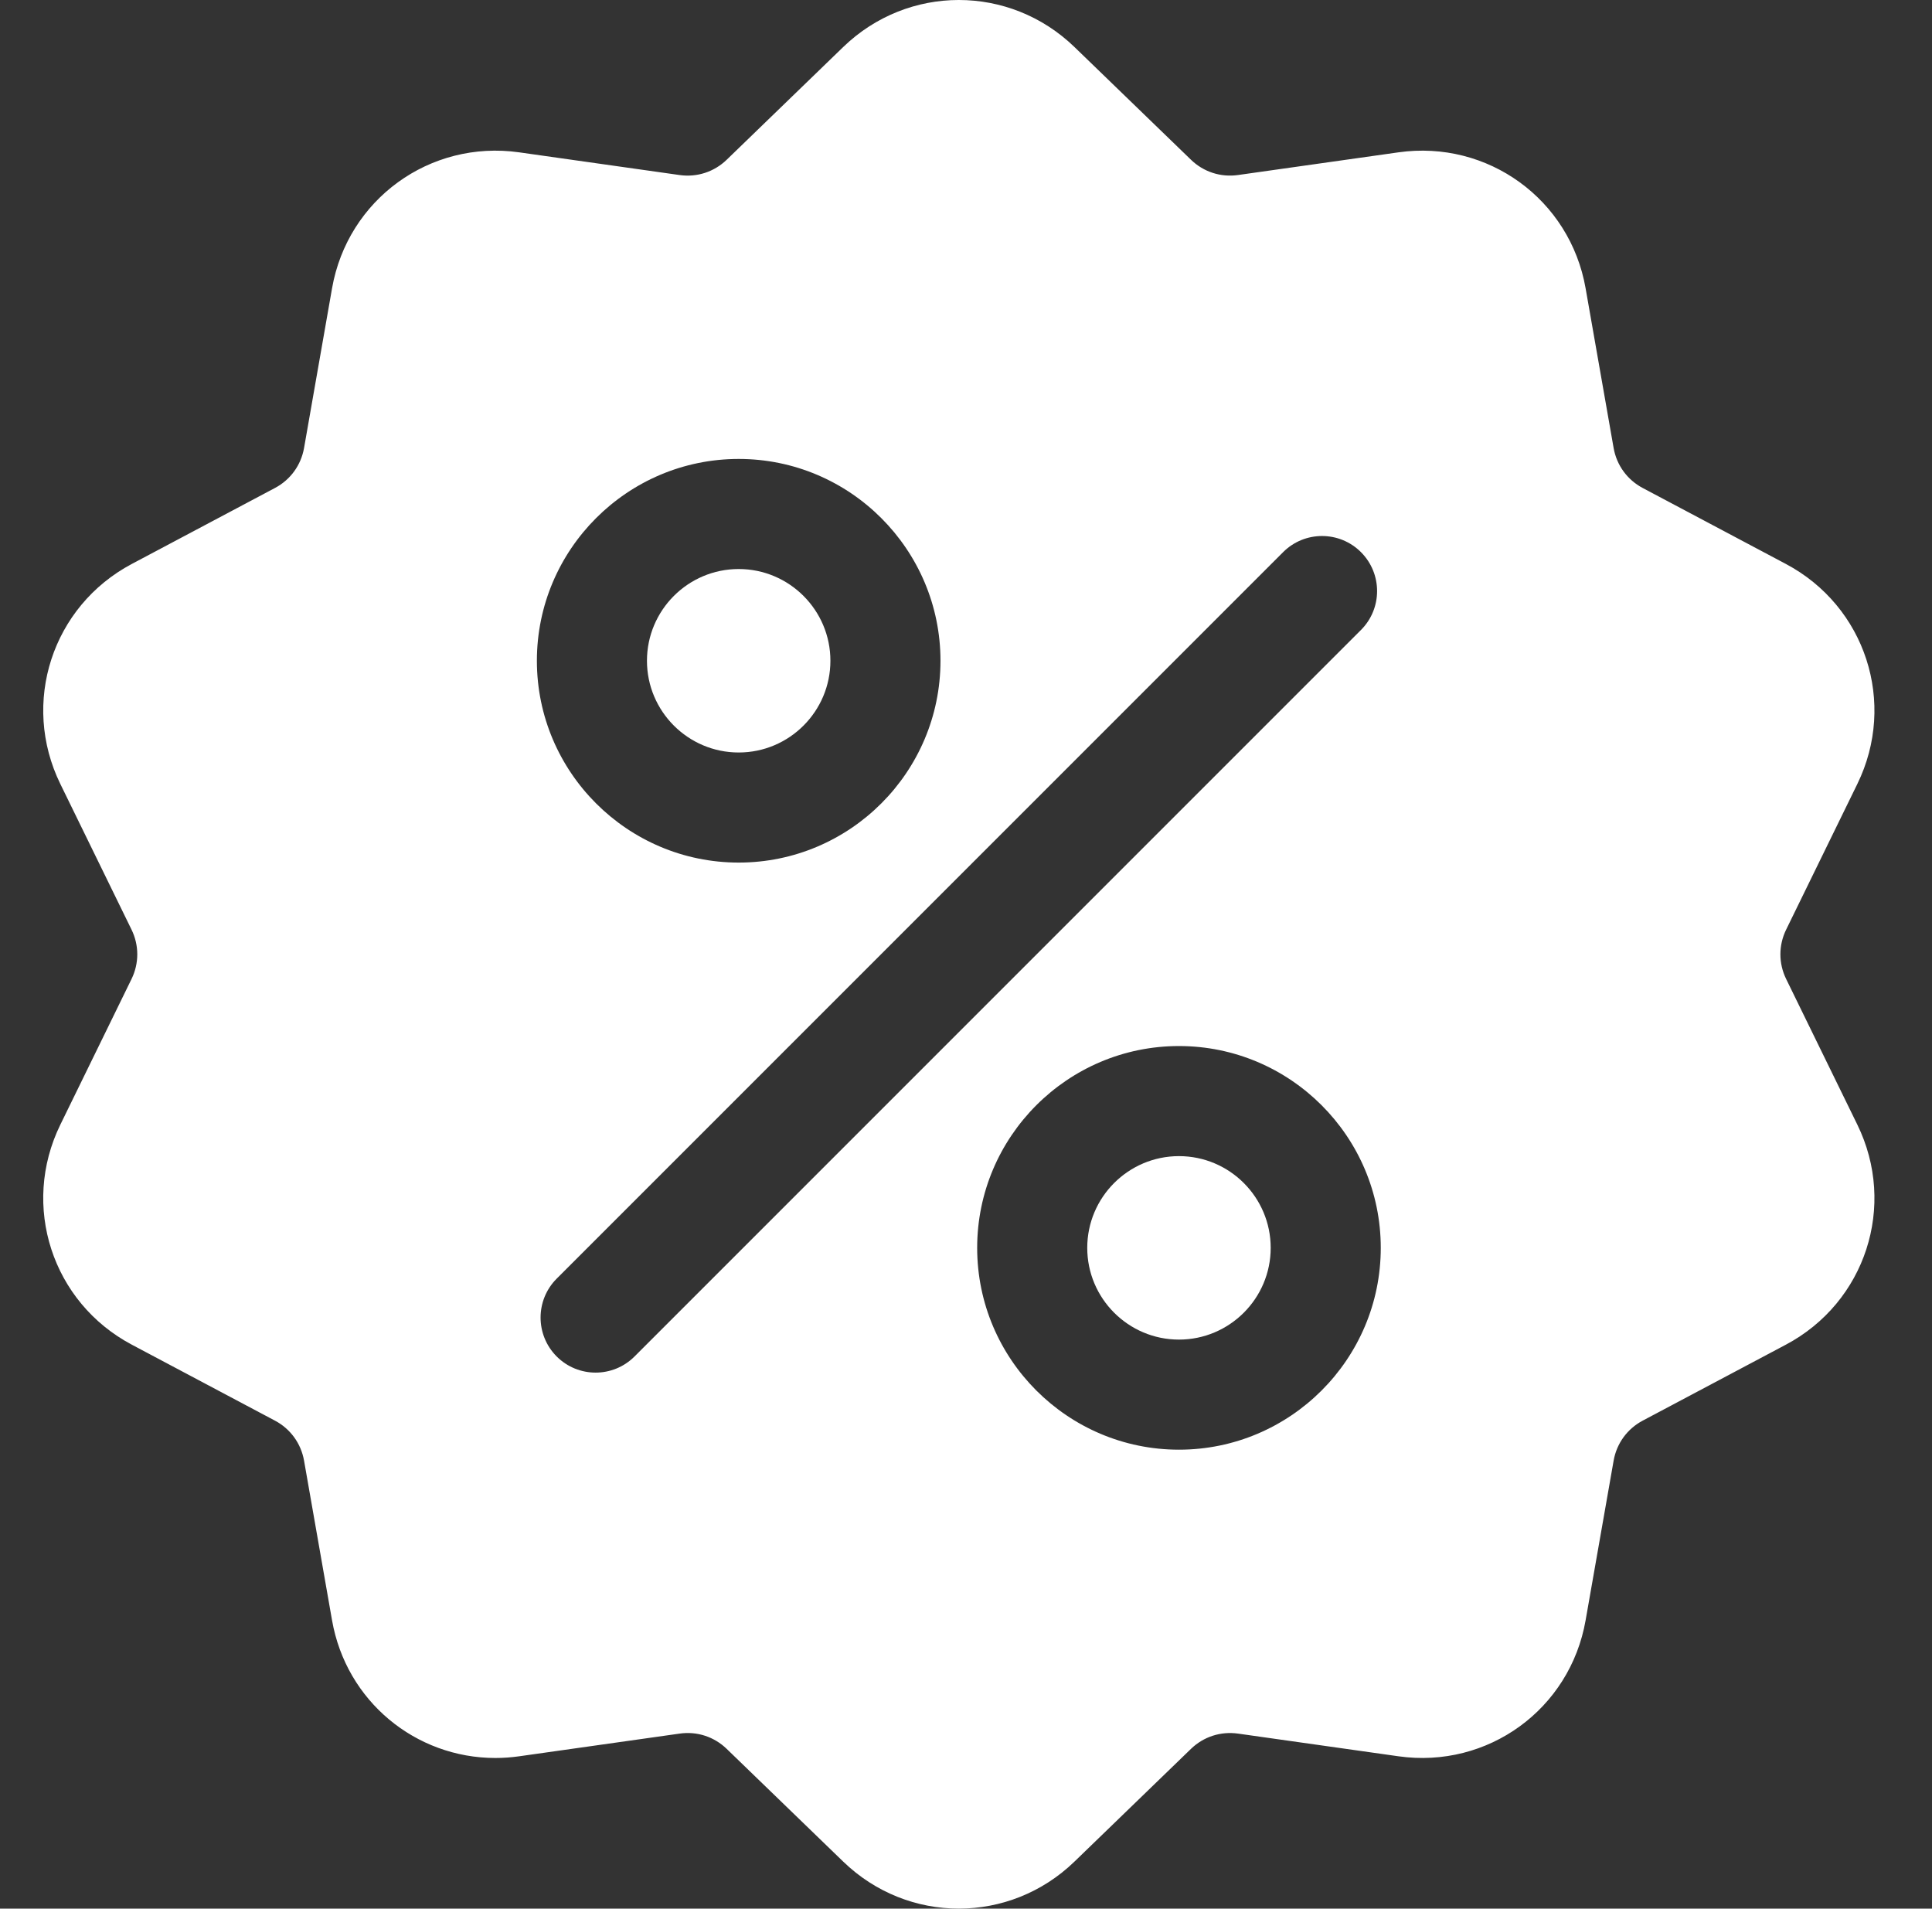 <svg width="82" height="81" viewBox="0 0 82 81" fill="none" xmlns="http://www.w3.org/2000/svg">
<rect x="0" y="0" width="82" height="81" fill="#333333" stroke="none"/>
<g clip-path="url(#clip0)">
<path d="M75.81 41.549C75.484 40.882 75.484 40.118 75.81 39.451L78.831 33.271C80.513 29.83 79.18 25.728 75.797 23.933L69.72 20.709C69.065 20.361 68.615 19.742 68.487 19.012L67.298 12.236C66.637 8.464 63.147 5.929 59.355 6.465L52.544 7.428C51.809 7.532 51.082 7.296 50.549 6.78L45.605 1.997C42.852 -0.666 38.539 -0.666 35.787 1.997L30.843 6.78C30.309 7.296 29.582 7.532 28.847 7.429L22.036 6.465C18.243 5.929 14.755 8.464 14.093 12.236L12.905 19.012C12.776 19.743 12.327 20.361 11.671 20.709L5.595 23.933C2.212 25.729 0.879 29.83 2.561 33.271L5.582 39.451C5.908 40.118 5.908 40.883 5.582 41.55L2.561 47.73C0.879 51.17 2.211 55.272 5.595 57.067L11.671 60.291C12.327 60.639 12.776 61.258 12.905 61.989L14.093 68.764C14.695 72.198 17.64 74.607 21.025 74.607C21.358 74.607 21.696 74.583 22.036 74.535L28.847 73.572C29.582 73.467 30.309 73.704 30.843 74.22L35.787 79.003C37.163 80.335 38.929 81 40.696 81C42.462 81 44.229 80.334 45.605 79.003L50.549 74.22C51.082 73.704 51.809 73.469 52.544 73.572L59.355 74.535C63.149 75.072 66.637 72.537 67.298 68.764L68.487 61.989C68.615 61.258 69.065 60.639 69.72 60.291L75.797 57.067C79.18 55.272 80.513 51.17 78.831 47.729L75.81 41.549ZM31.352 19.477C36.075 19.477 39.917 23.32 39.917 28.042C39.917 32.765 36.075 36.607 31.352 36.607C26.63 36.607 22.787 32.765 22.787 28.042C22.787 23.32 26.63 19.477 31.352 19.477ZM26.931 57.568C26.475 58.024 25.877 58.252 25.28 58.252C24.682 58.252 24.084 58.024 23.628 57.568C22.716 56.655 22.716 55.176 23.628 54.264L54.46 23.432C55.372 22.52 56.851 22.52 57.763 23.432C58.676 24.345 58.676 25.824 57.763 26.736L26.931 57.568ZM50.039 61.523C45.316 61.523 41.474 57.681 41.474 52.958C41.474 48.235 45.316 44.393 50.039 44.393C54.762 44.393 58.604 48.235 58.604 52.958C58.604 57.681 54.762 61.523 50.039 61.523Z" fill="white"/>
<path d="M50.039 49.065C47.892 49.065 46.146 50.811 46.146 52.958C46.146 55.105 47.892 56.851 50.039 56.851C52.186 56.851 53.932 55.105 53.932 52.958C53.932 50.811 52.186 49.065 50.039 49.065Z" fill="white"/>
<path d="M31.352 24.149C29.206 24.149 27.459 25.895 27.459 28.042C27.459 30.189 29.206 31.935 31.352 31.935C33.499 31.935 35.245 30.189 35.245 28.042C35.245 25.895 33.499 24.149 31.352 24.149Z" fill="white"/>
</g>
<defs>
<clipPath id="clip0">
<rect width="81" height="81" fill="white" transform="translate(0.196)"/>
</clipPath>
</defs>
</svg>
